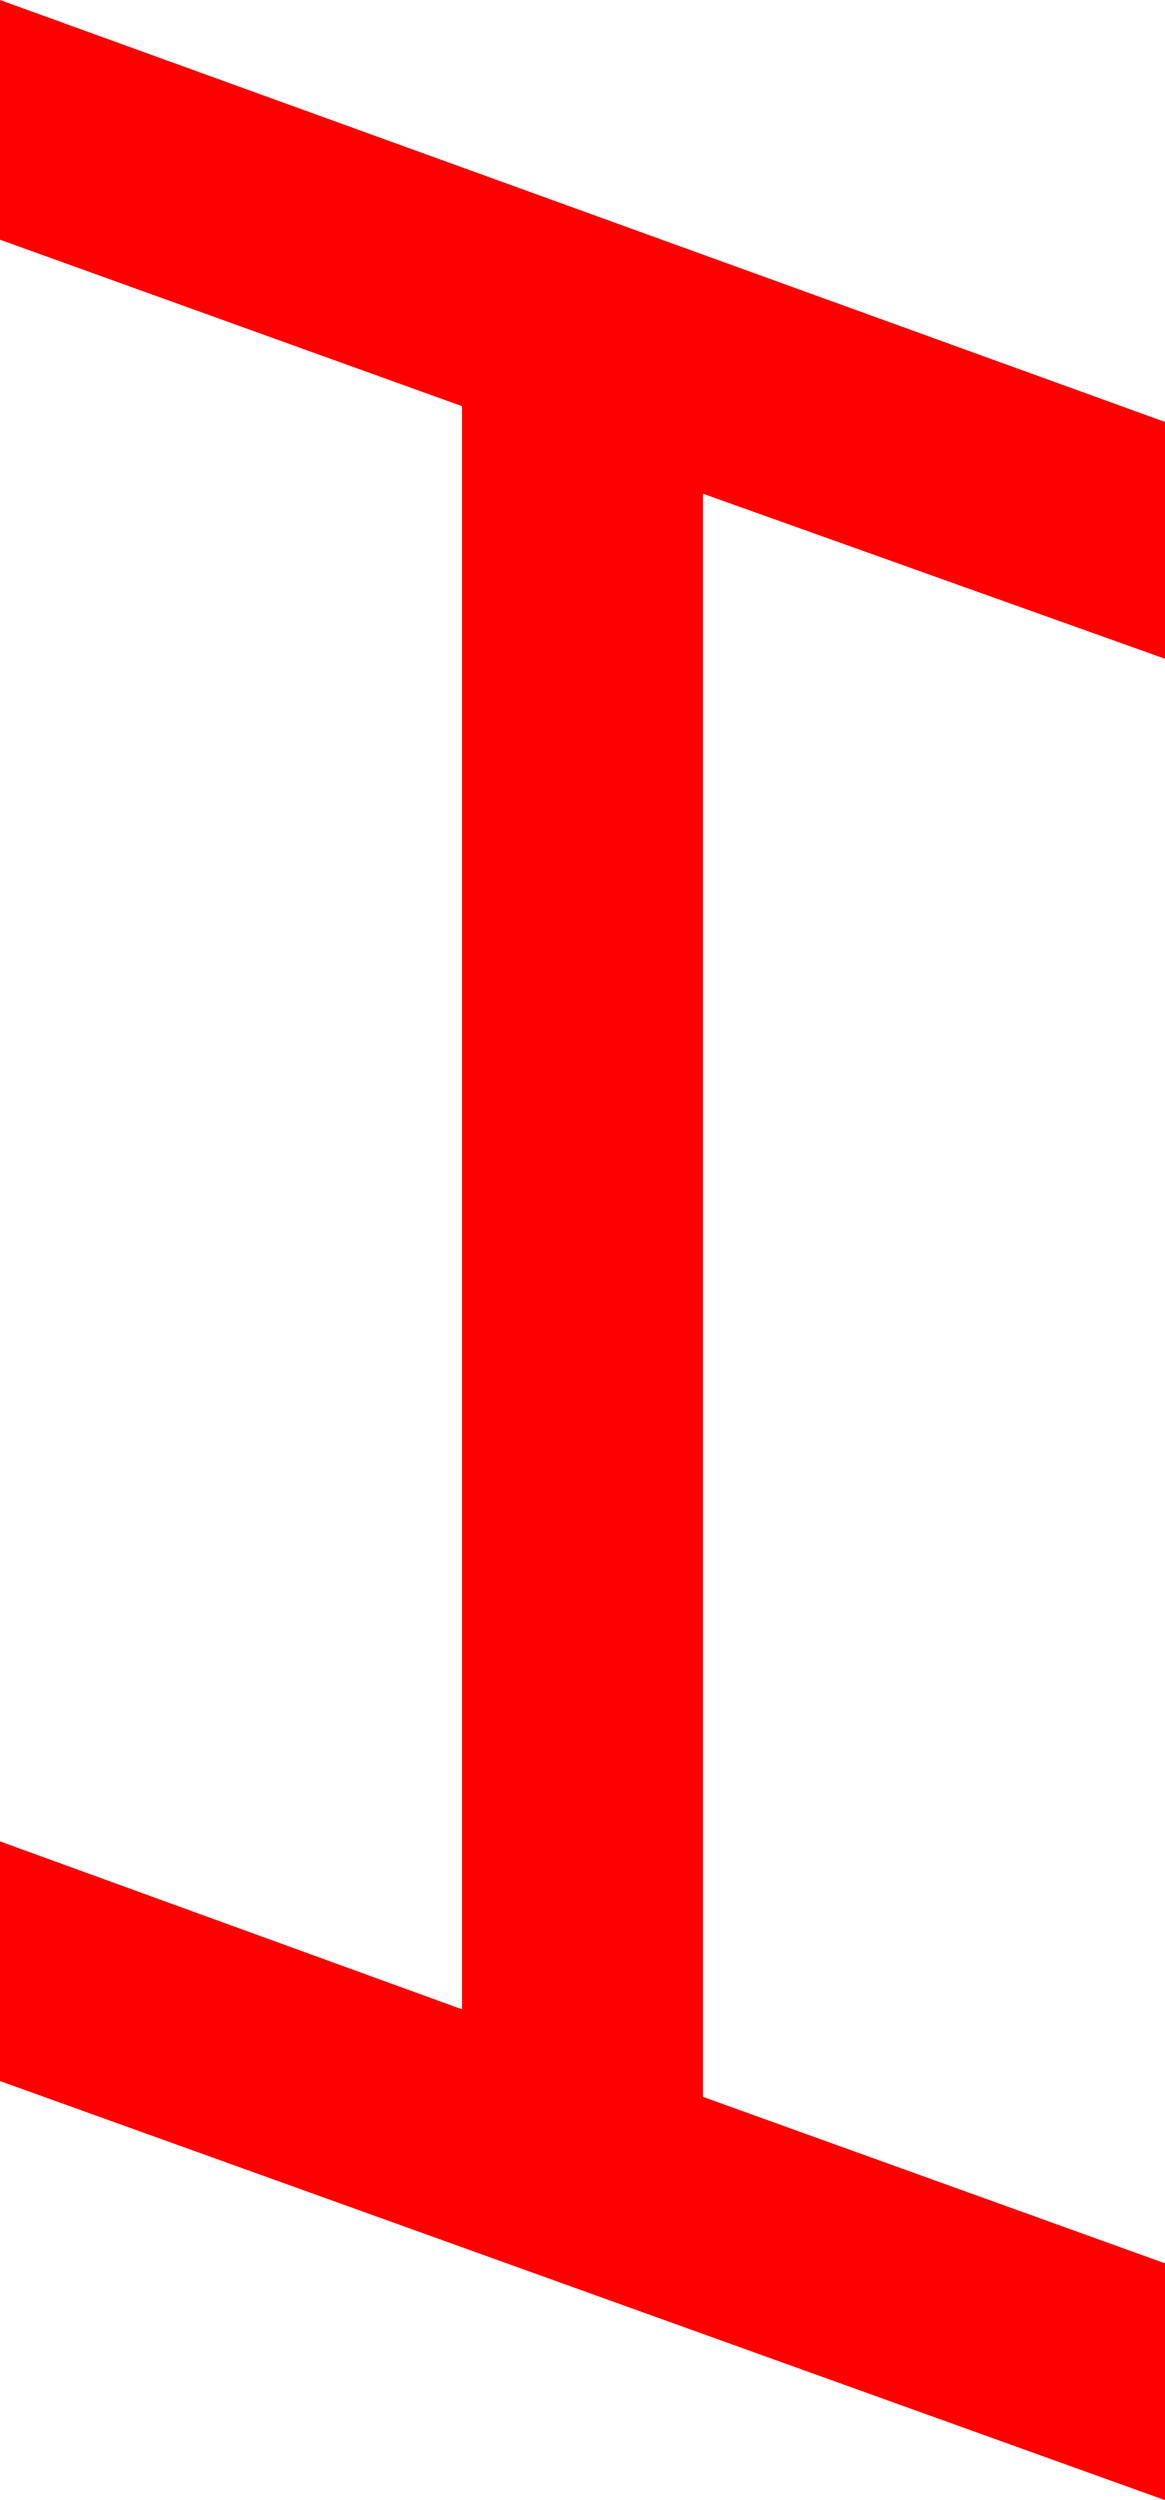 <?xml version="1.0" encoding="utf-8"?>
<!DOCTYPE svg PUBLIC "-//W3C//DTD SVG 1.1//EN" "http://www.w3.org/Graphics/SVG/1.1/DTD/svg11.dtd">
<svg width="23.789" height="51.035" xmlns="http://www.w3.org/2000/svg" xmlns:xlink="http://www.w3.org/1999/xlink" xmlns:xml="http://www.w3.org/XML/1998/namespace" version="1.1">
  <g>
    <g>
      <path style="fill:#FF0000;fill-opacity:1" d="M0,0L23.789,8.613 23.789,13.447 14.355,10.078 14.355,42.803 23.789,46.201 23.789,51.035 0,42.48 0,37.588 9.434,41.016 9.434,8.291 0,4.893 0,0z" />
    </g>
  </g>
</svg>